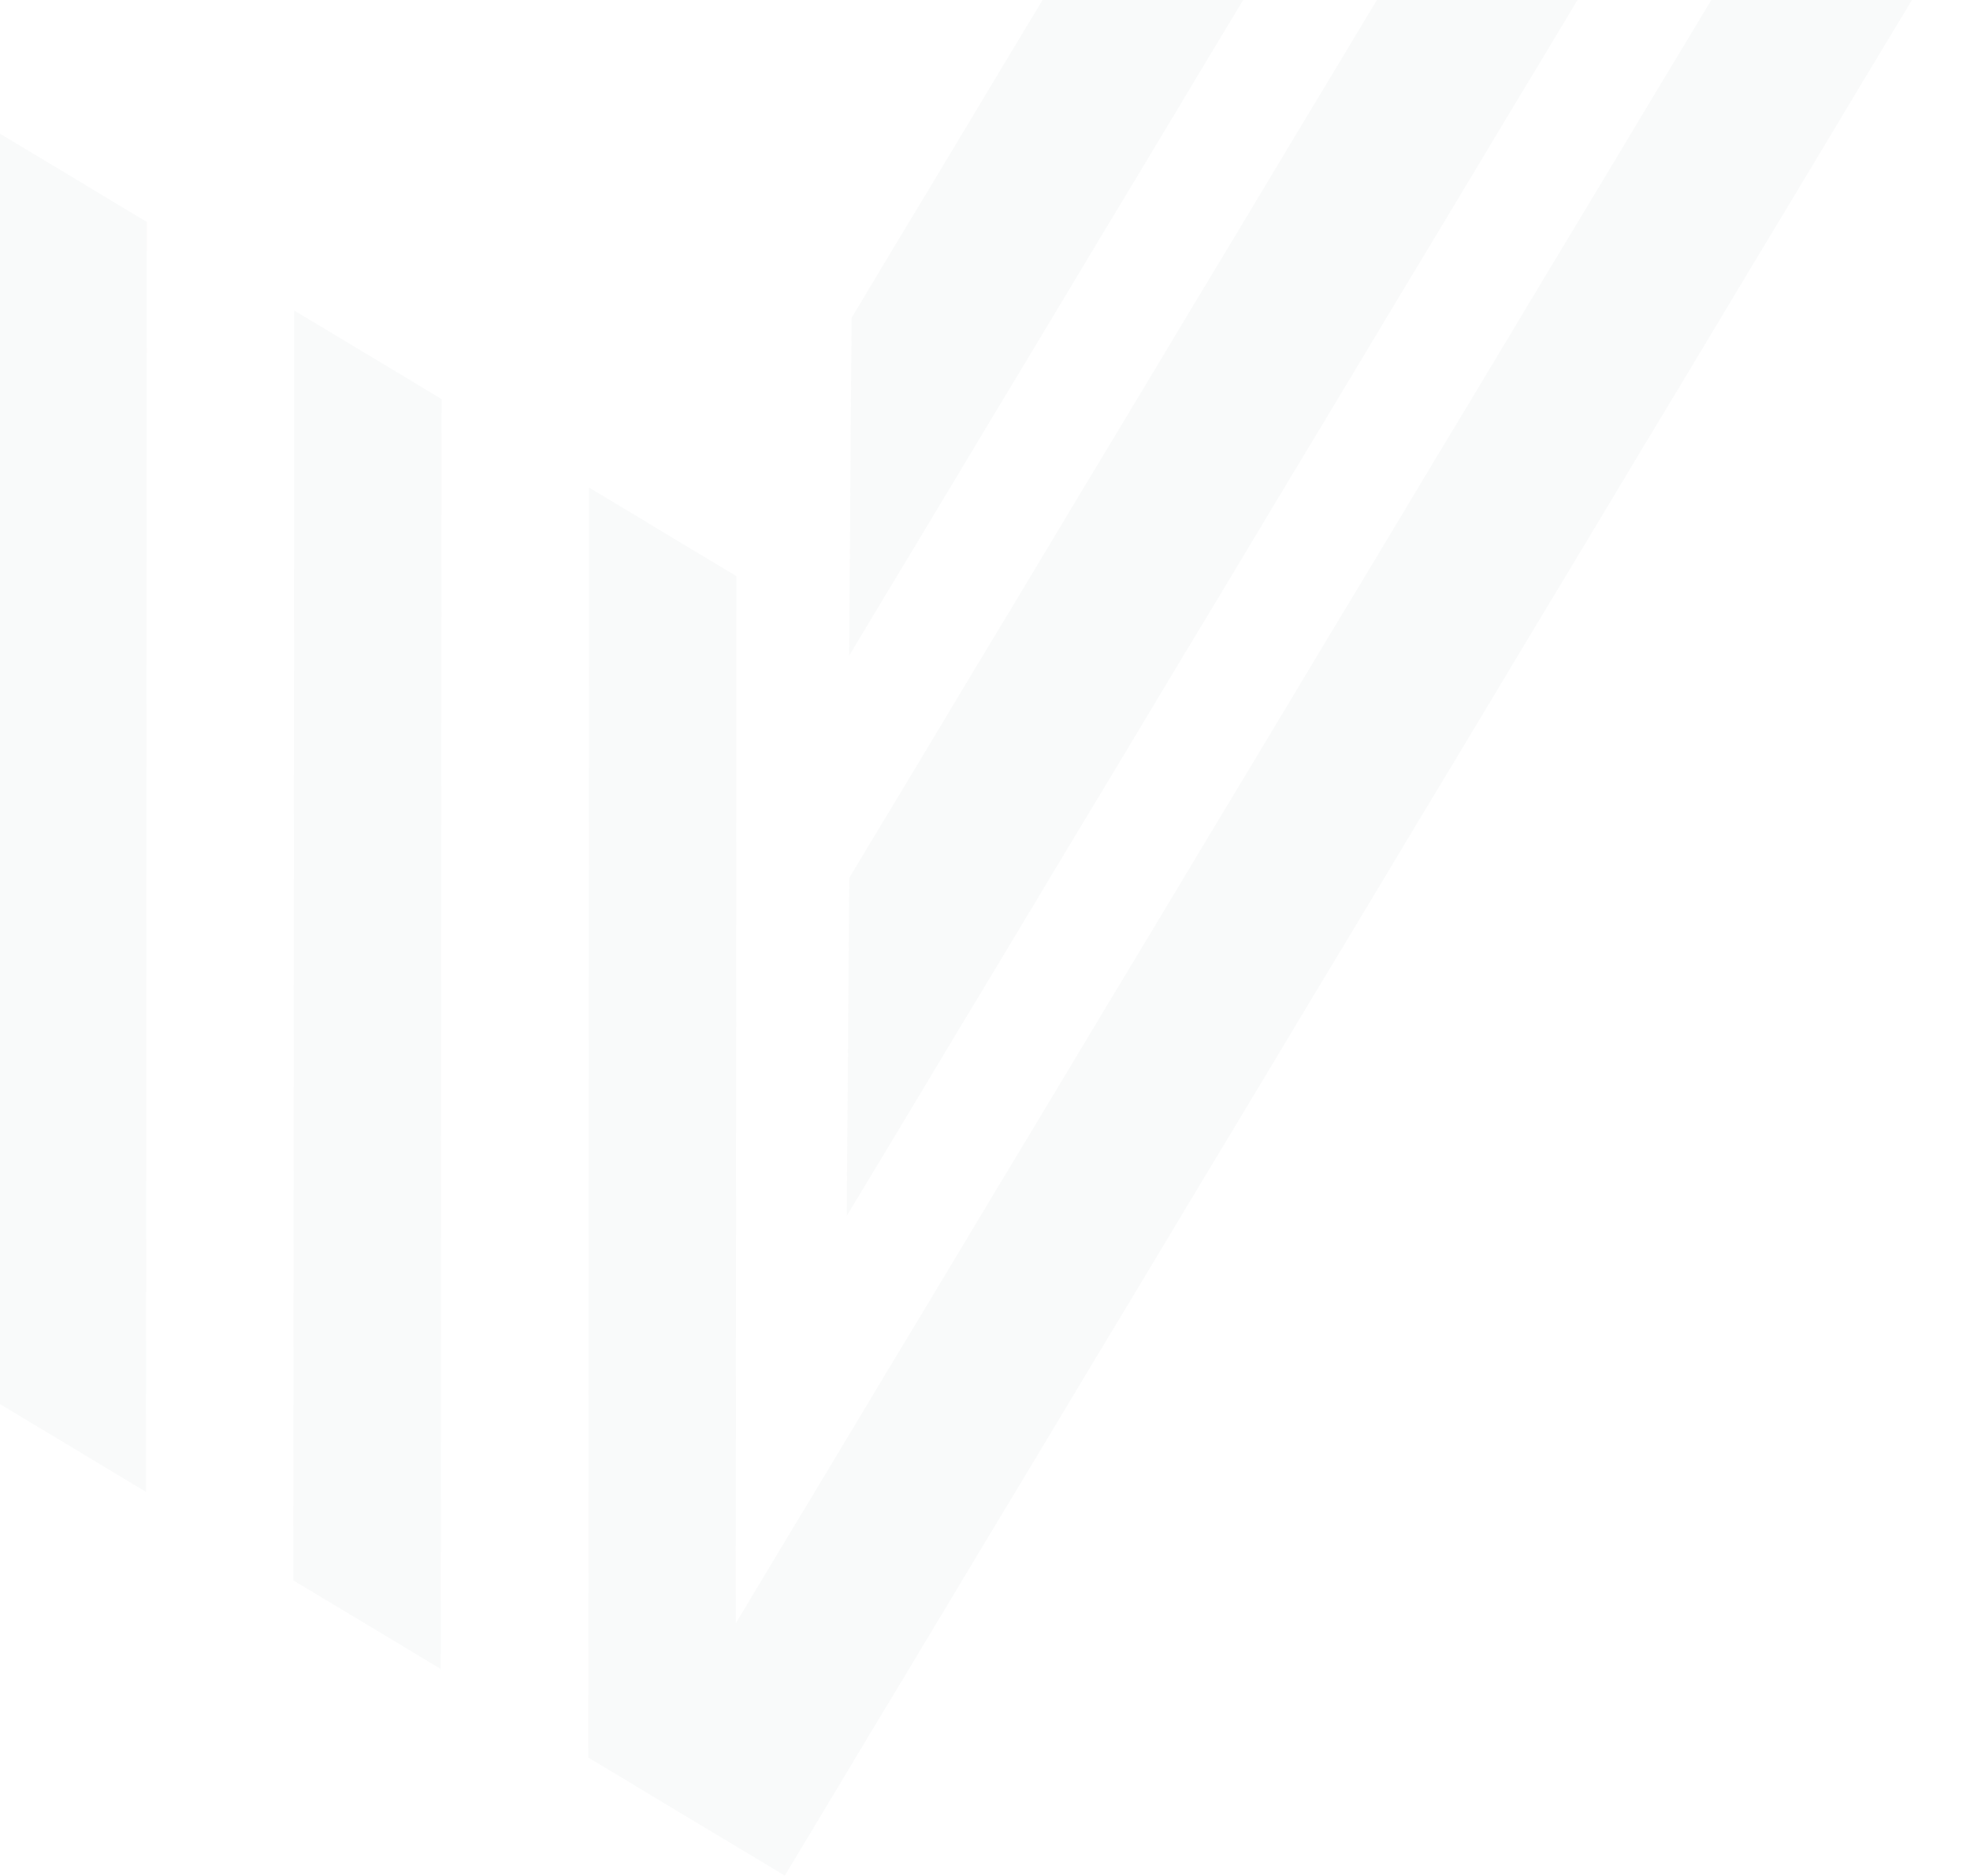 <svg width="421" height="401" viewBox="0 0 421 401" fill="none" xmlns="http://www.w3.org/2000/svg">
<path opacity="0.05" fill-rule="evenodd" clip-rule="evenodd" d="M157.21 394.567L167.709 400.875L420.073 -19.13L388.573 -38.057L157.24 346.945L157.382 123.142L125.882 104.214L125.71 375.641L157.21 394.567L157.21 394.567ZM181.49 187.651L180.954 259.896L367.563 -50.674L336.063 -69.601L181.49 187.651ZM181.458 140.15L181.994 67.906L283.57 -101.146L315.071 -82.219L181.458 140.15ZM-0.124 28.504L31.376 47.431L31.204 318.857L-0.296 299.93L-0.124 28.504ZM94.369 85.289L62.869 66.362L62.698 337.788L94.197 356.715L94.369 85.289Z" fill="#818D9F"/>
</svg>

